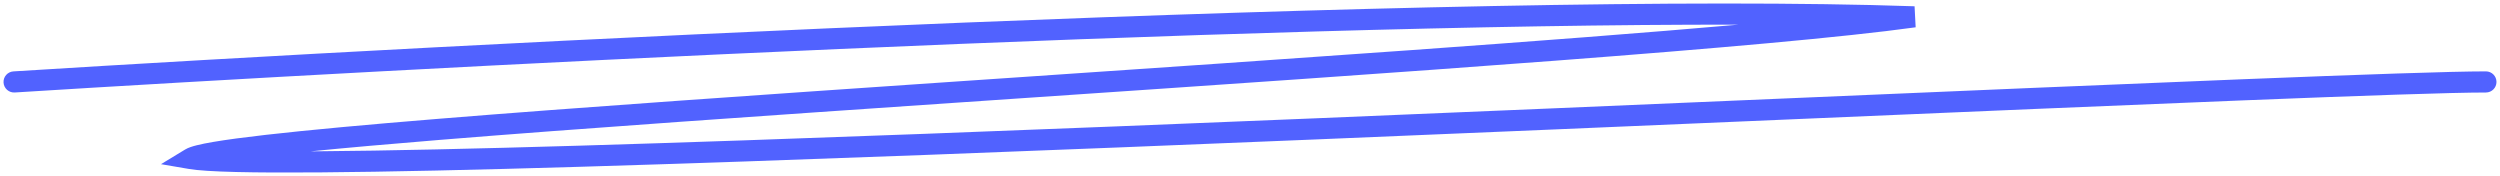<svg xmlns="http://www.w3.org/2000/svg" width="355" height="25" viewBox="0 0 355 25" fill="none"><path fill-rule="evenodd" clip-rule="evenodd" d="M246.865 3.501C176.689 3.395 58.395 9.606 2.094 13.132C1.267 13.184 0.555 12.556 0.503 11.729C0.451 10.902 1.079 10.19 1.906 10.138C65.561 6.151 208.744 -1.287 271.868 0.892L272.023 3.876C251.728 6.701 197.829 10.364 145.801 13.9C142.562 14.121 139.33 14.34 136.115 14.559C108.653 16.429 82.324 18.246 62.413 19.868C55.453 20.435 49.284 20.978 44.129 21.489C44.553 21.487 44.985 21.484 45.423 21.48C54.927 21.406 67.501 21.122 82.151 20.689C111.447 19.822 149.01 18.361 186.84 16.798C209.62 15.857 232.504 14.878 253.74 13.969C302.995 11.863 343.378 10.135 353 10.135C353.828 10.135 354.5 10.807 354.5 11.635C354.5 12.464 353.828 13.135 353 13.135C343.445 13.135 303.218 14.856 254.047 16.959C232.773 17.869 209.826 18.851 186.964 19.795C149.132 21.359 111.555 22.82 82.239 23.688C67.583 24.121 54.983 24.406 45.446 24.48C35.986 24.554 29.37 24.425 26.819 23.99L22.86 23.313L26.293 21.229C26.728 20.965 27.333 20.78 27.915 20.633C28.548 20.473 29.343 20.314 30.276 20.155C32.146 19.836 34.656 19.501 37.711 19.152C43.827 18.454 52.204 17.69 62.169 16.878C82.104 15.254 108.454 13.435 135.911 11.566C139.086 11.35 142.276 11.133 145.472 10.916C182.693 8.386 220.778 5.797 246.865 3.501Z" fill="#5162FF"></path></svg>
